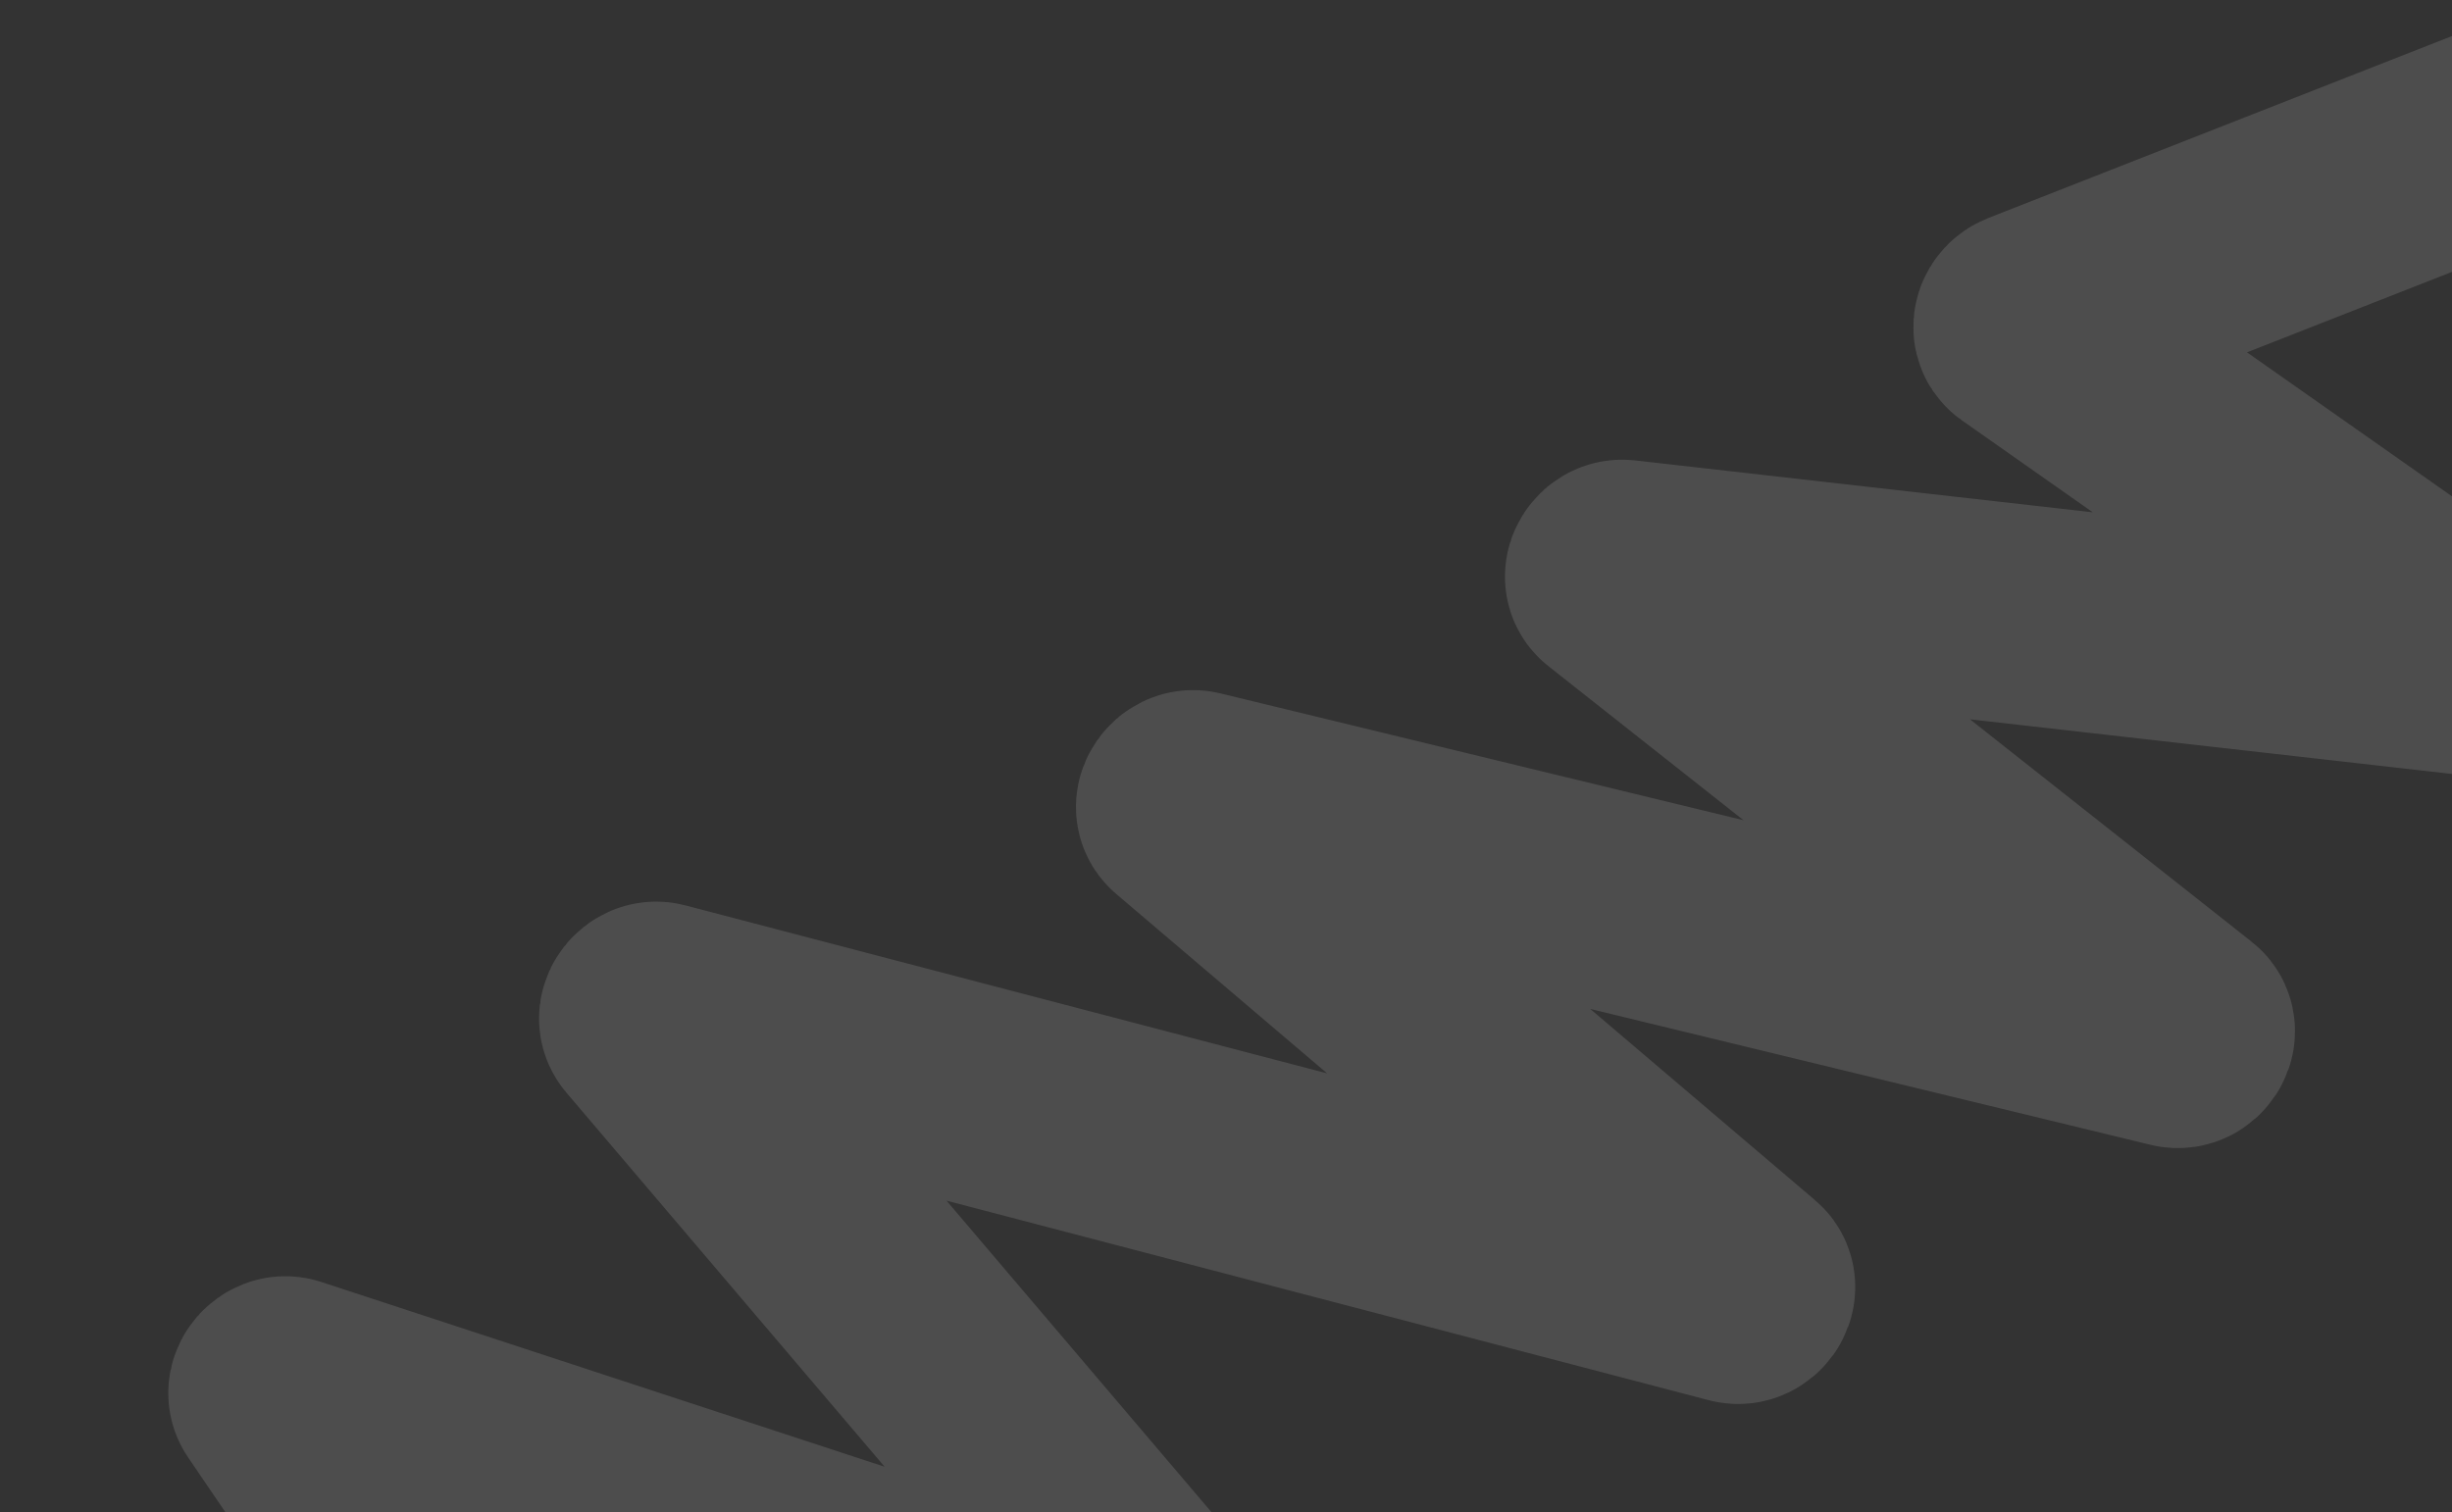 <svg width="449" height="277" fill="none" xmlns="http://www.w3.org/2000/svg"><rect width="100%" height="100%" fill="#333333" stroke="none"/><path d="M-16.935 350.095l127.201-4.022c.9-.029 1.628-1.106 1.186-1.755l-60.4-88.699c-.524-.77.57-2.017 1.503-1.711l166.883 54.754c.973.319 2.085-1.033 1.457-1.77L118.994 187.064c-.611-.719.433-2.04 1.409-1.785l197.627 51.745c1.039.272 2.097-1.21 1.33-1.864l-101.97-86.762c-.762-.647.275-2.119 1.315-1.867l179.862 43.626c1.057.254 2.094-1.254 1.296-1.884l-103.896-82.061c-.754-.594.135-2.021 1.184-1.903l157.464 17.854c1.072.122 1.96-1.361 1.154-1.928l-84.996-59.717c-.61-.43-.257-1.508.607-1.847l97.252-38.179" stroke="#fff" stroke-opacity=".13" stroke-width="40.204"/></svg>